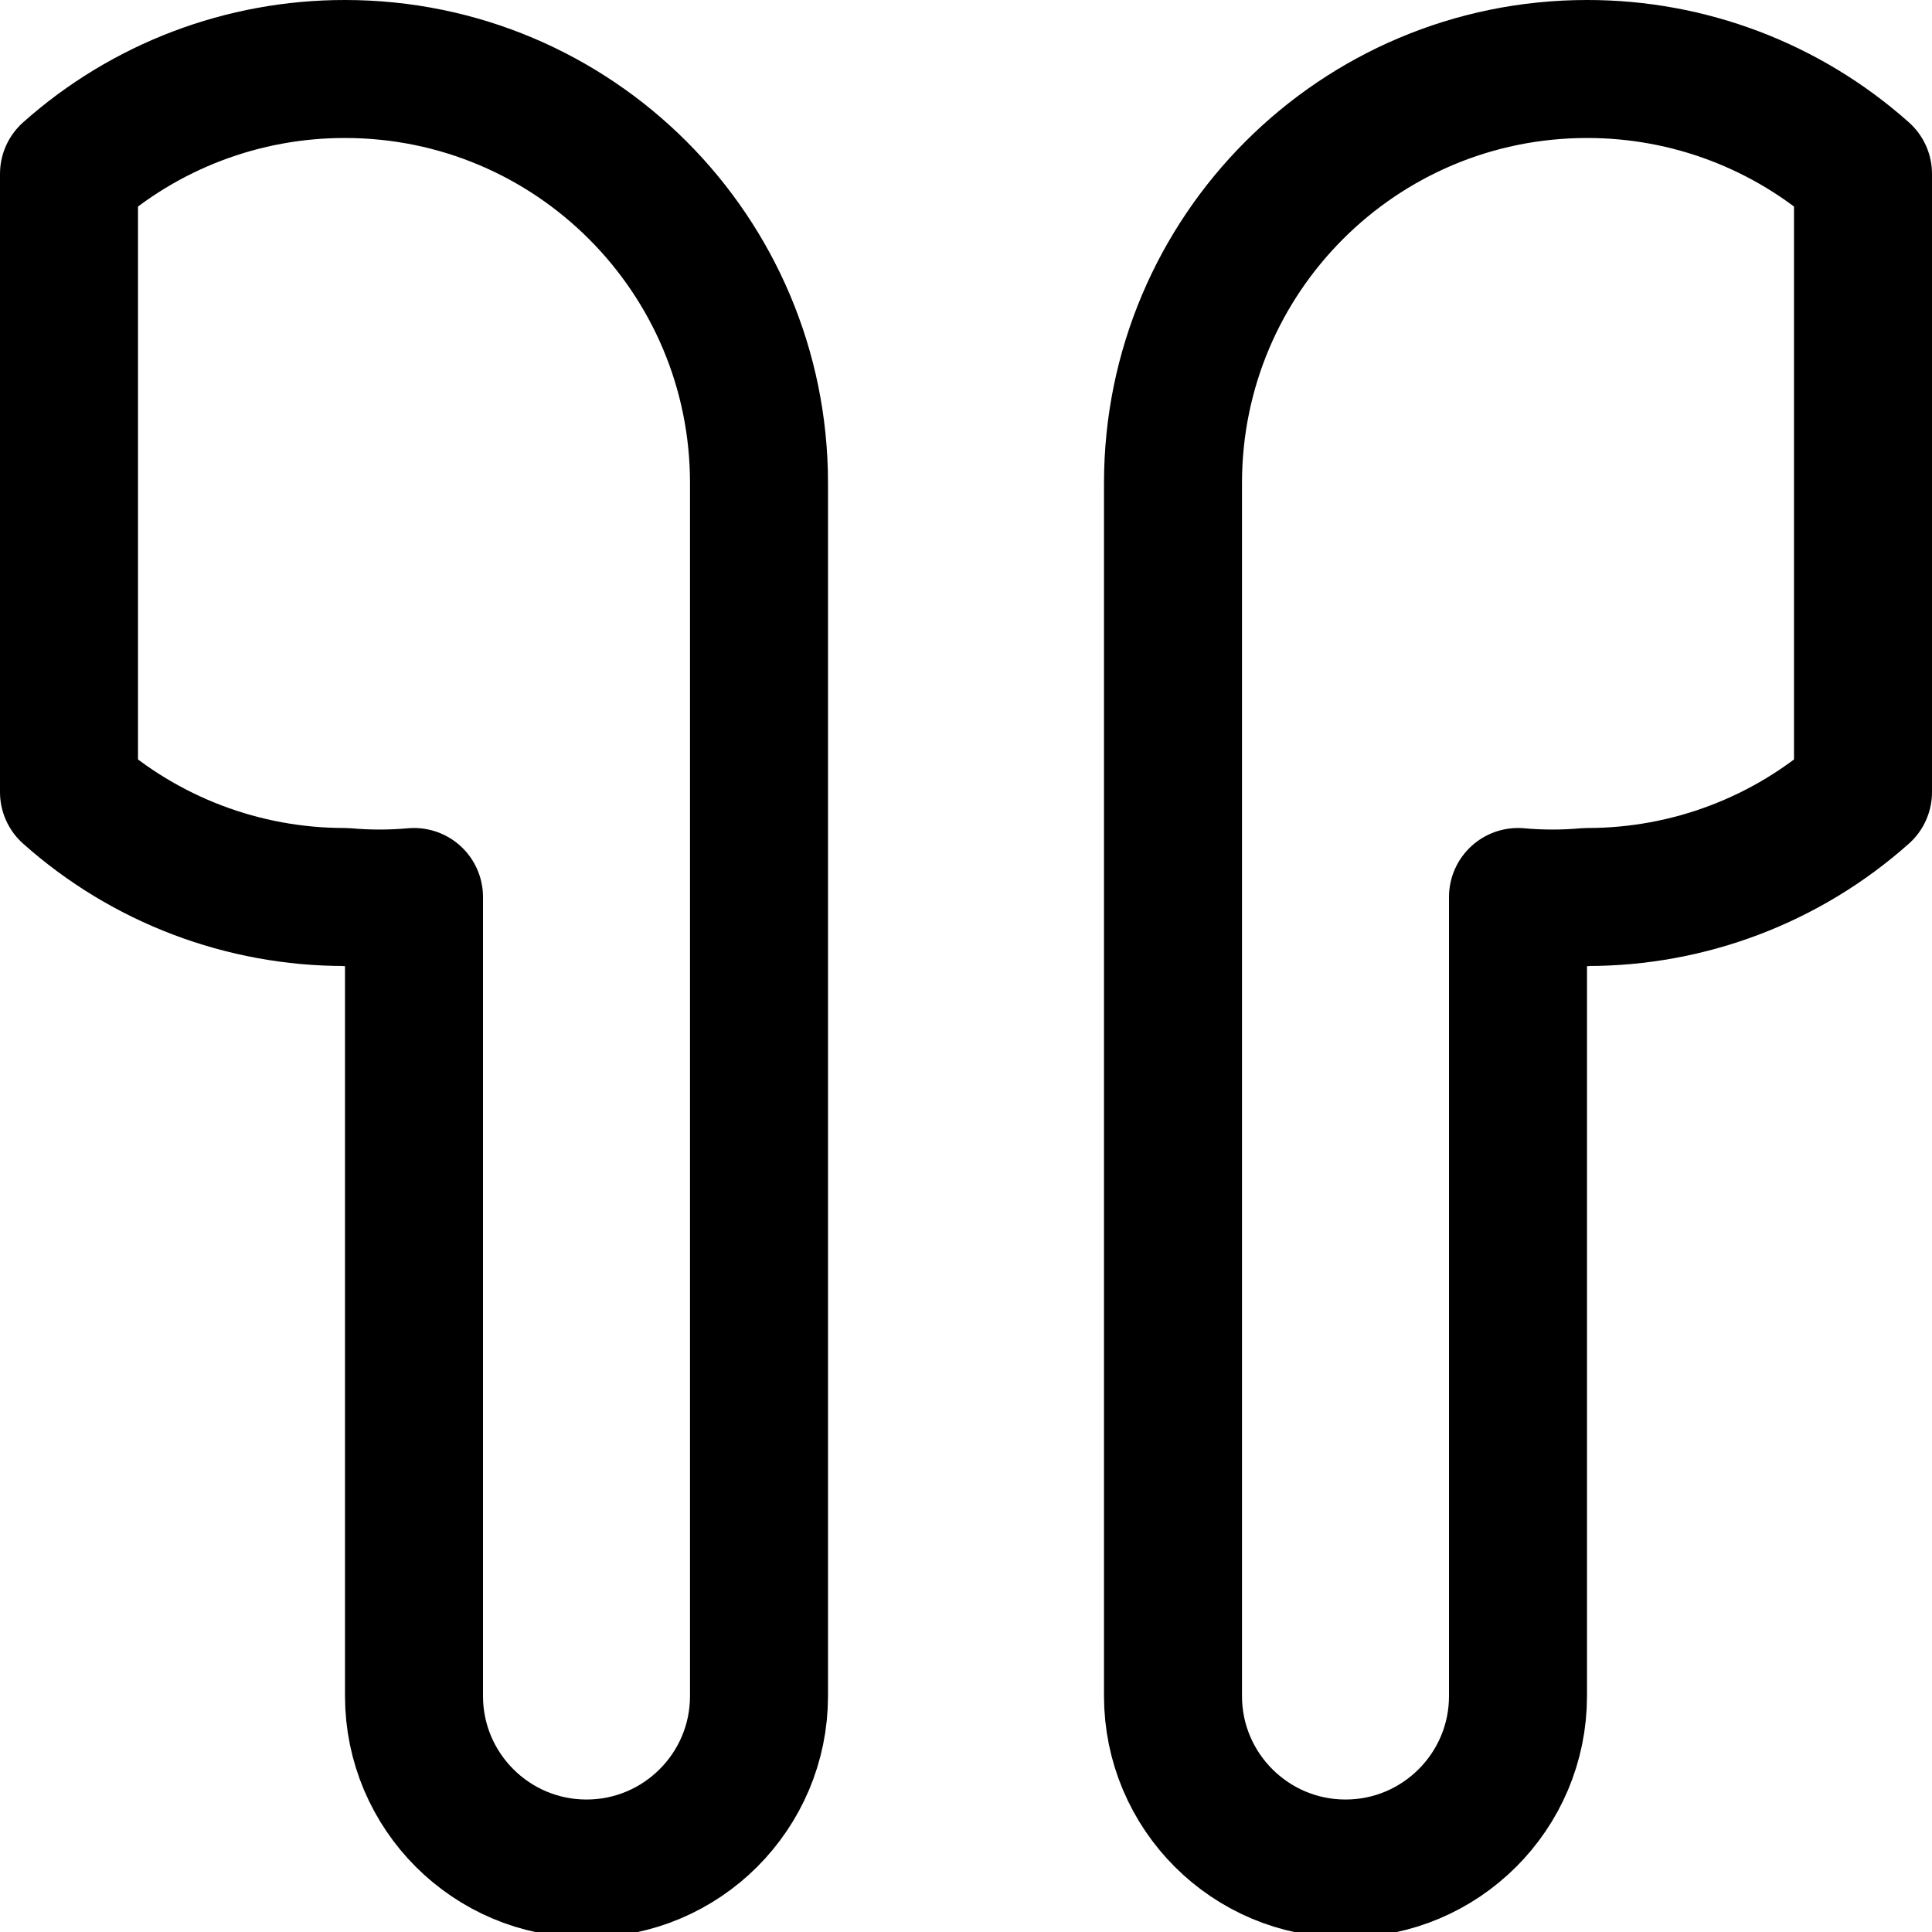 <svg xmlns="http://www.w3.org/2000/svg" width="14" height="14" viewBox="0 0 14 14"><path fill="none" stroke="currentColor" stroke-linecap="round" stroke-linejoin="round" d="M2.5.5C1.763.499 1.051.769.5 1.26L.5 5.74C1.051 6.231 1.763 6.501 2.5 6.5 2.666 6.515 2.834 6.515 3 6.5L3 12.29C3 12.98 3.56 13.54 4.25 13.54 4.94 13.54 5.5 12.98 5.5 12.29L5.5 3.5C5.5 1.843 4.157.5 2.5.5ZM11.5.5C12.237.499 12.949.769 13.5 1.26L13.5 5.74C12.949 6.231 12.237 6.501 11.5 6.5 11.334 6.515 11.166 6.515 11 6.5L11 12.29C11 12.98 10.44 13.54 9.75 13.54 9.06 13.54 8.5 12.98 8.5 12.29L8.5 3.5C8.5 1.843 9.843.5 11.5.5Z"/></svg>